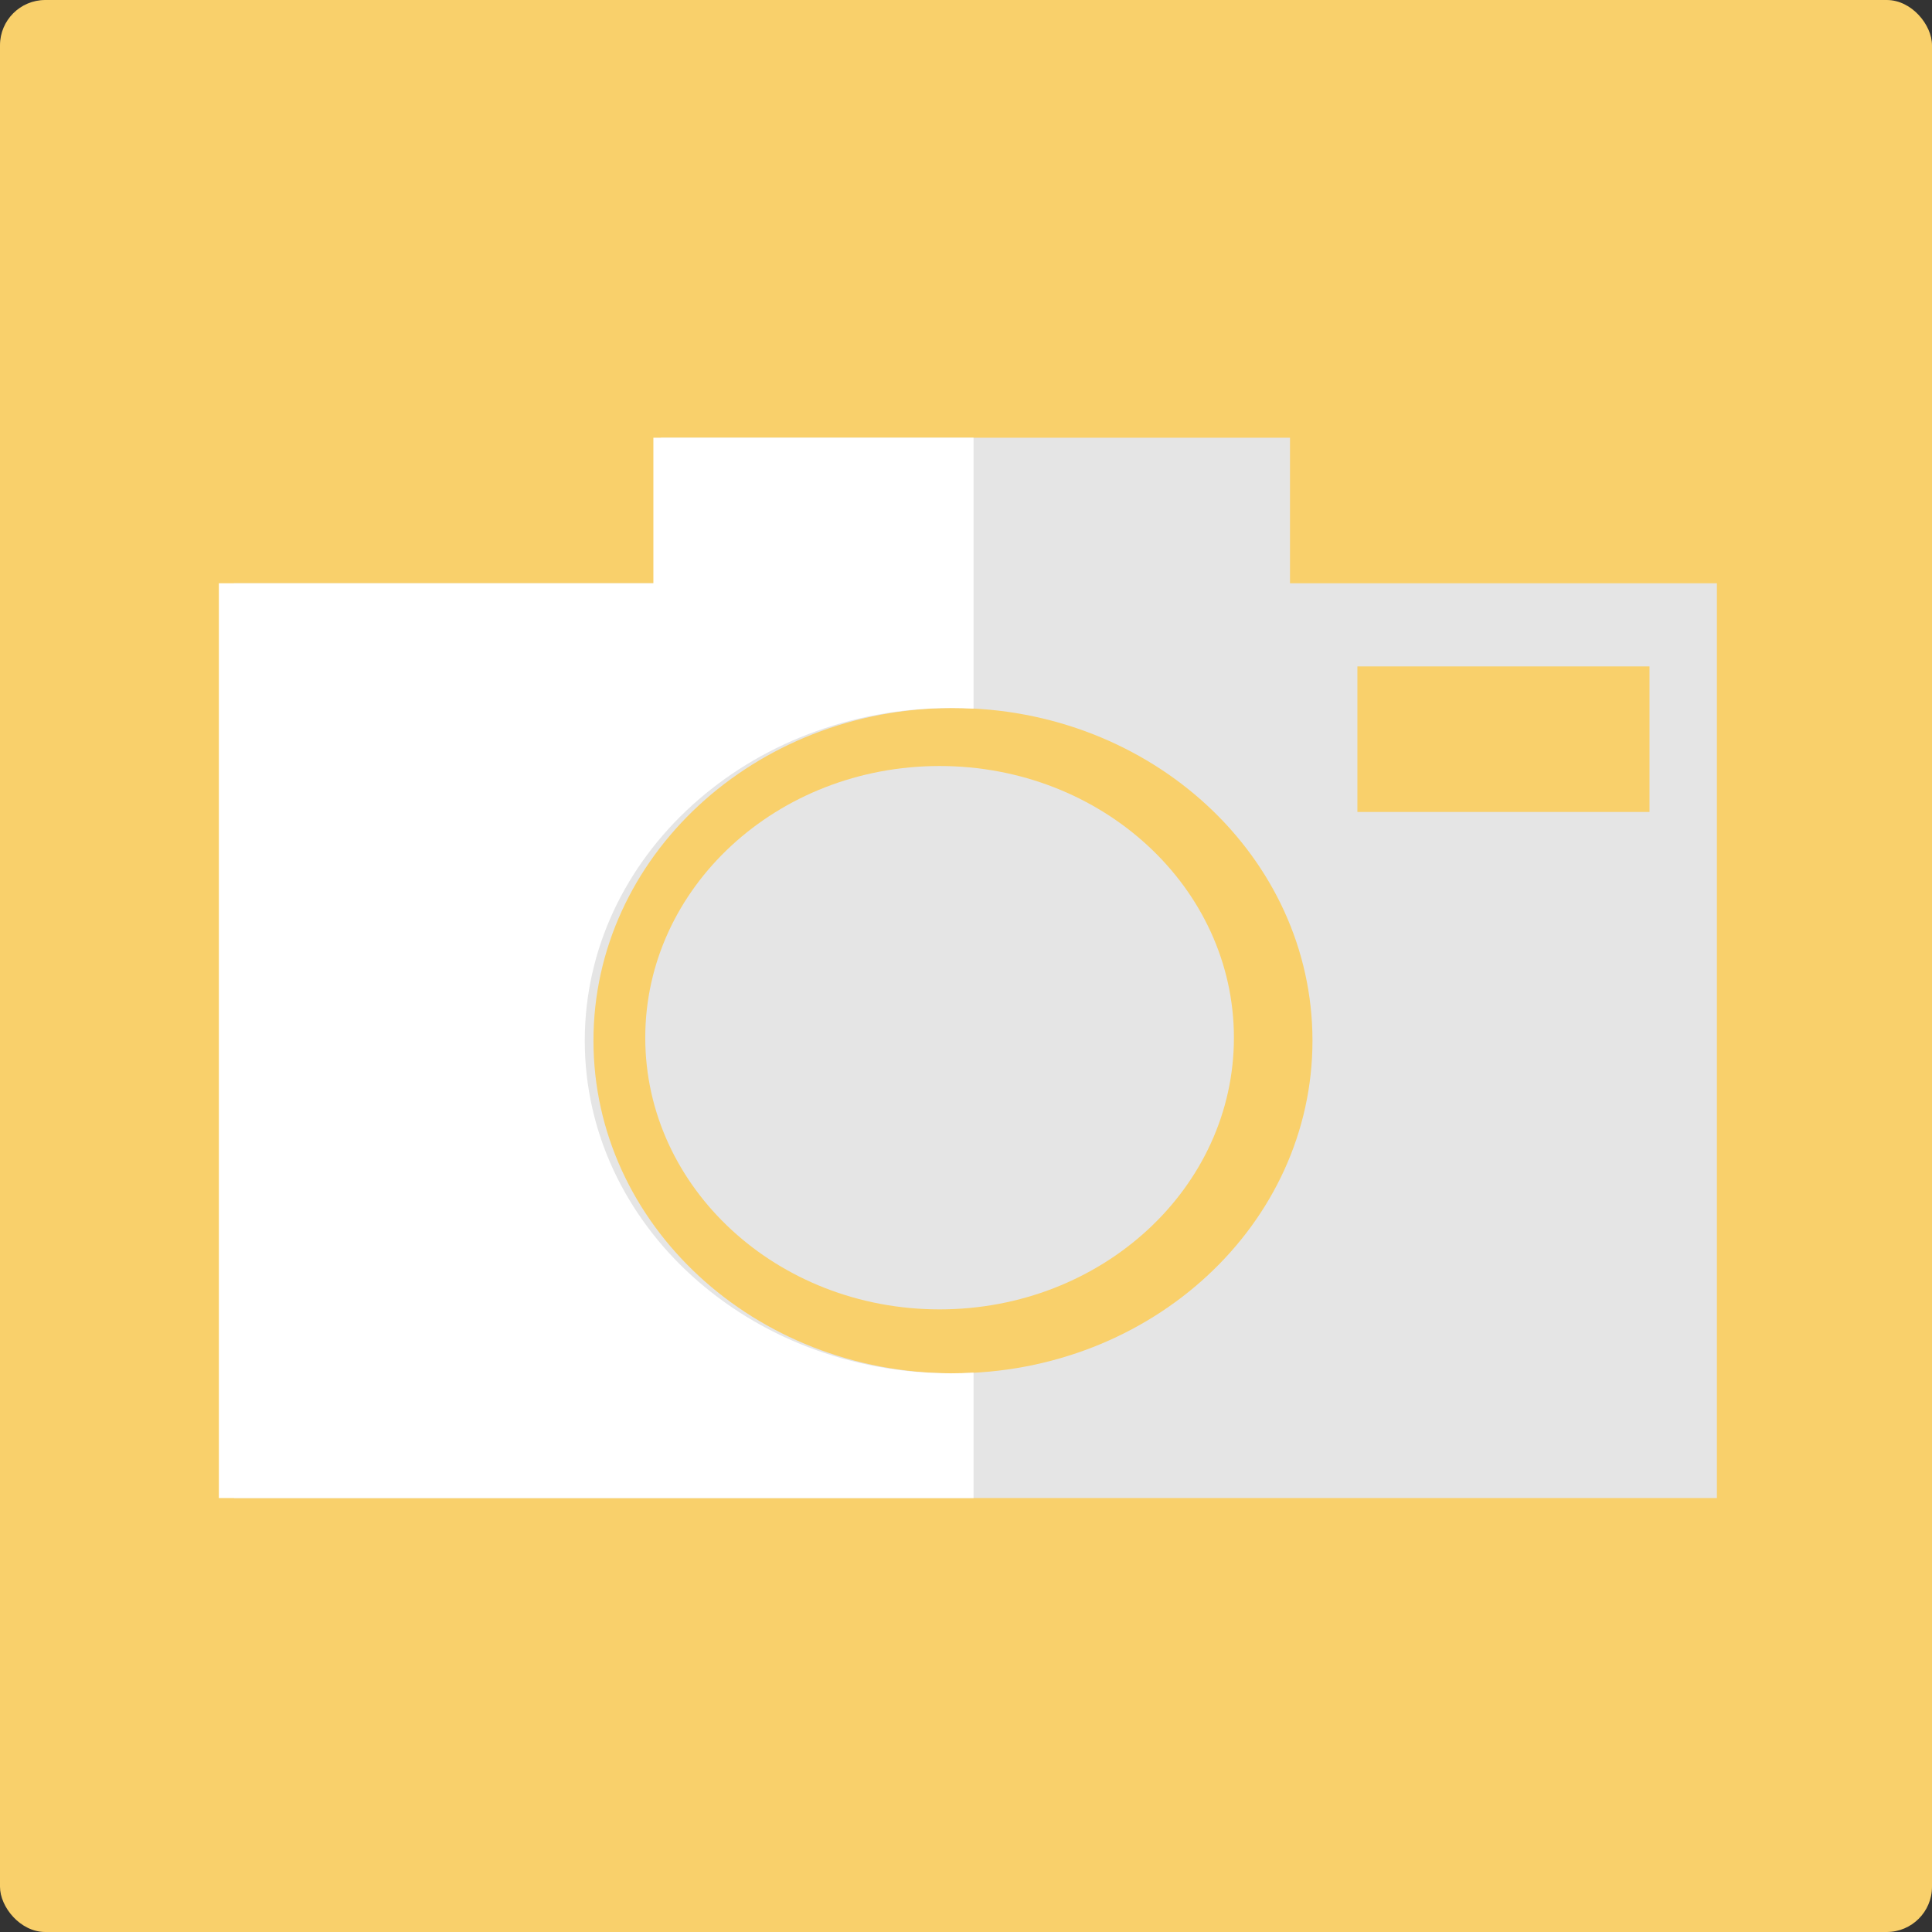 <?xml version="1.0" encoding="UTF-8"?>
<svg width="512px" height="512px" viewBox="0 0 512 512" version="1.1" xmlns="http://www.w3.org/2000/svg" xmlns:xlink="http://www.w3.org/1999/xlink">
    <rect x="0" y="0" width="512" height="512" fill="#333333" stroke="none"/>
    <!-- Generator: Sketch 52.5 (67469) - http://www.bohemiancoding.com/sketch -->
    <title>photo</title>
    <desc>Created with Sketch.</desc>
    <defs>
        <rect id="path-1" x="0" y="0" width="512" height="512" rx="12"></rect>
    </defs>
    <g id="photo" stroke="none" stroke-width="1" fill="none" fill-rule="evenodd">
        <g id="群組-5">
            <mask id="mask-2" fill="white">
                <use xlink:href="#path-1"></use>
            </mask>
            <use id="Mask" fill="#F9D06B" fill-rule="nonzero" xlink:href="#path-1"></use>
            <g id="群組" mask="url(#mask-2)" fill-rule="nonzero">
                <g transform="translate(58, 116)">
                    <path d="M283.864,38.569 L397,38.569 L397,281 L4,281 L4,38.569 L117.136,38.569 L117.136,0 L283.864,0 L283.864,38.569 Z M301.727,60.608 L301.727,99.176 L379.136,99.176 L379.136,60.608 L301.727,60.608 Z M194.545,247.941 C247.163,247.941 289.818,208.472 289.818,159.784 C289.818,111.097 247.163,71.627 194.545,71.627 C141.928,71.627 99.273,111.097 99.273,159.784 C99.273,208.472 141.928,247.941 194.545,247.941 Z" id="合併形狀" fill="#E5E5E5"></path>
                    <path d="M191,231 C147.922,231 113,198.765 113,159 C113,119.235 147.922,87 191,87 C234.078,87 269,119.235 269,159 C269,198.765 234.078,231 191,231 Z" id="路徑" fill="#E5E5E5"></path>
                    <path d="M200,71.797 C197.996,71.684 195.975,71.627 193.939,71.627 C140.385,71.627 96.97,111.097 96.97,159.784 C96.97,208.472 140.385,247.941 193.939,247.941 C195.975,247.941 197.996,247.884 200,247.772 L200,281 L0,281 L0,38.569 L200,38.569 L200,71.797 Z M200,44.078 L115.152,44.078 L115.152,0 L200,0 L200,44.078 Z" id="合併形狀" fill="#FFFFFF"></path>
                </g>
            </g>
        </g>
    </g>
</svg>